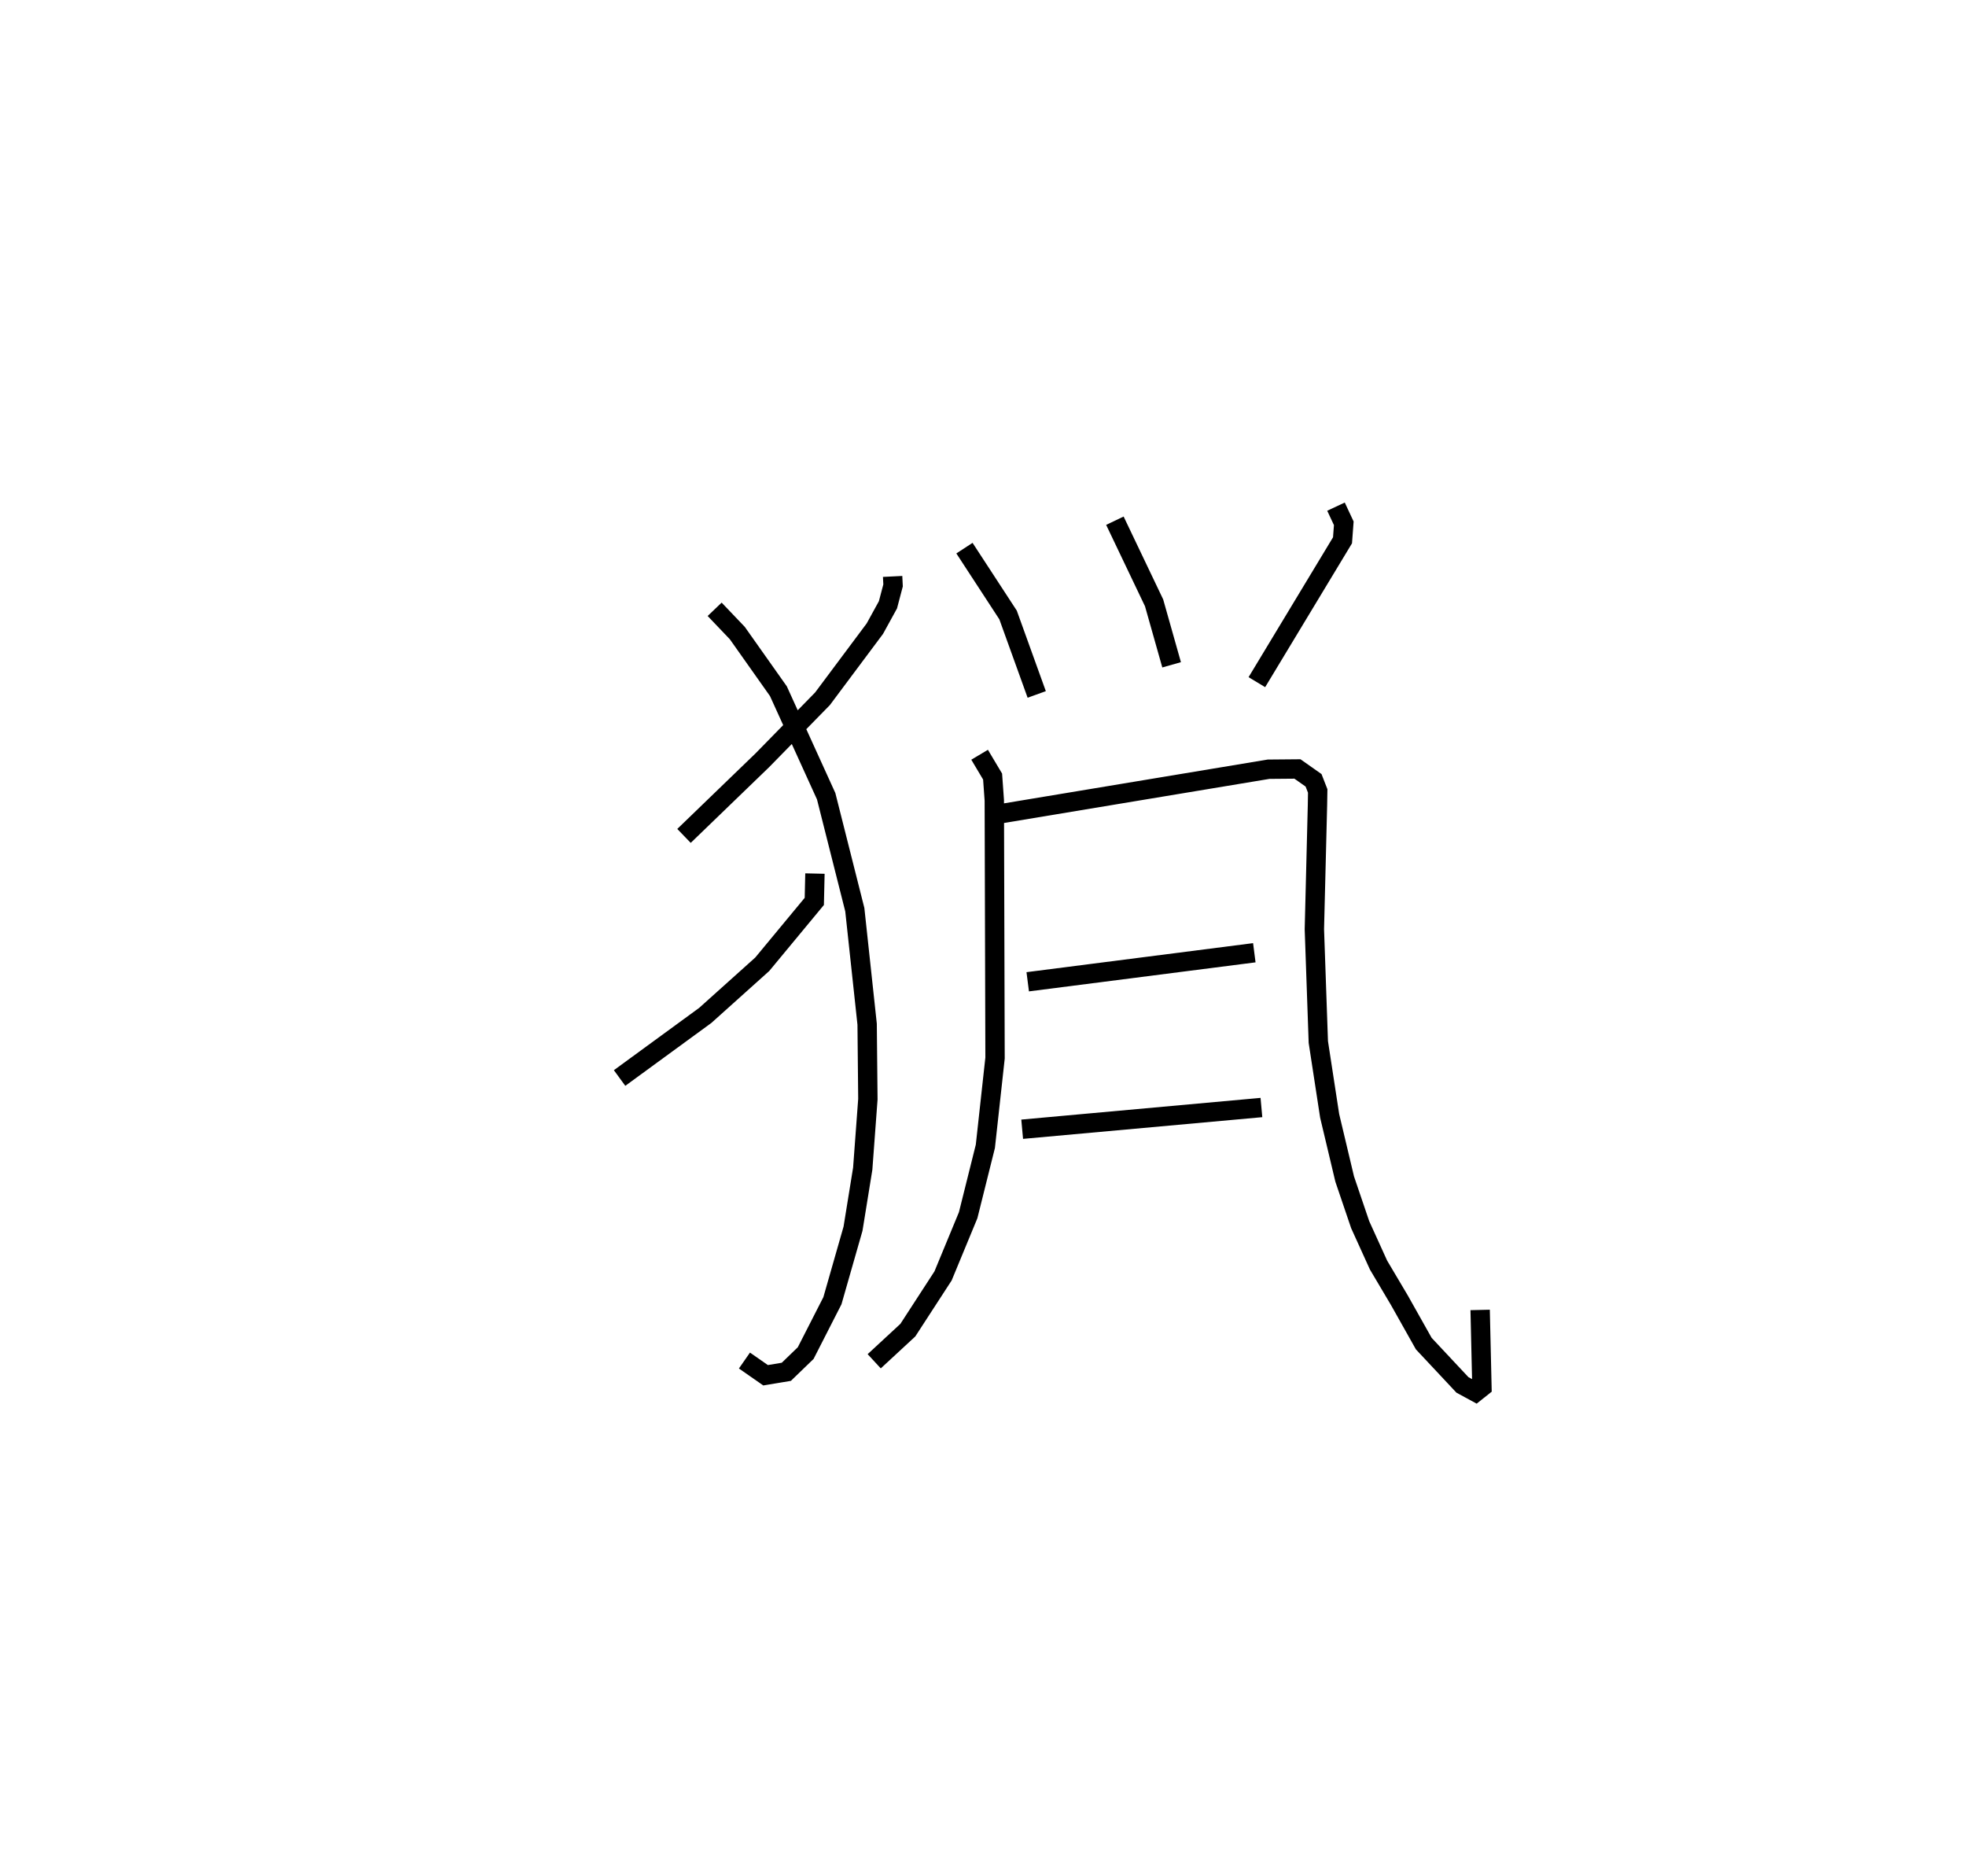 <?xml version="1.0" encoding="utf-8" ?>
<svg baseProfile="full" height="96.882" version="1.1" width="101.542" xmlns="http://www.w3.org/2000/svg" xmlns:ev="http://www.w3.org/2001/xml-events" xmlns:xlink="http://www.w3.org/1999/xlink"><defs /><rect fill="white" height="96.882" width="101.542" x="0" y="0" /><path d="M25,25 m0.0,0.0 m21.103,4.765 l0.023,0.464 -0.264,1.002 l-0.676,1.23 -2.706,3.623 l-3.103,3.171 -4.049,3.909 m1.583,-11.701 l1.17,1.226 2.122,3.001 l2.468,5.424 1.479,5.858 l0.637,5.915 0.038,3.873 l-0.266,3.589 -0.501,3.097 l-1.064,3.719 -1.381,2.705 l-1,0.966 -1.071,0.178 l-1.092,-0.76 m3.641,-25.146 l-0.033,1.438 -2.688,3.245 l-2.944,2.642 -4.425,3.232 m17.812,-27.361 l2.253,3.452 1.48,4.103 m4.037,-8.971 l2.025,4.241 0.905,3.2 m8.49,-8.167 l0.402,0.86 -0.065,0.877 l-4.424,7.326 m-14.32,3.748 l0.671,1.126 0.088,1.23 l0.038,13.307 -0.5,4.556 l-0.889,3.559 -1.296,3.133 l-1.819,2.801 -1.737,1.607 m6.585,-28.283 l13.784,-2.289 1.491,-0.013 l0.832,0.586 0.214,0.549 l-0.012,0.734 -0.16,6.404 l0.204,5.827 0.585,3.81 l0.777,3.267 0.8,2.354 l0.947,2.085 1.082,1.825 l1.256,2.233 1.997,2.132 l0.682,0.37 0.324,-0.258 l-0.092,-3.984 m-23.367,-16.945 l11.703,-1.499 m-11.99,9.113 l12.357,-1.121 " fill="none" stroke="black" stroke-width="1" /></svg>